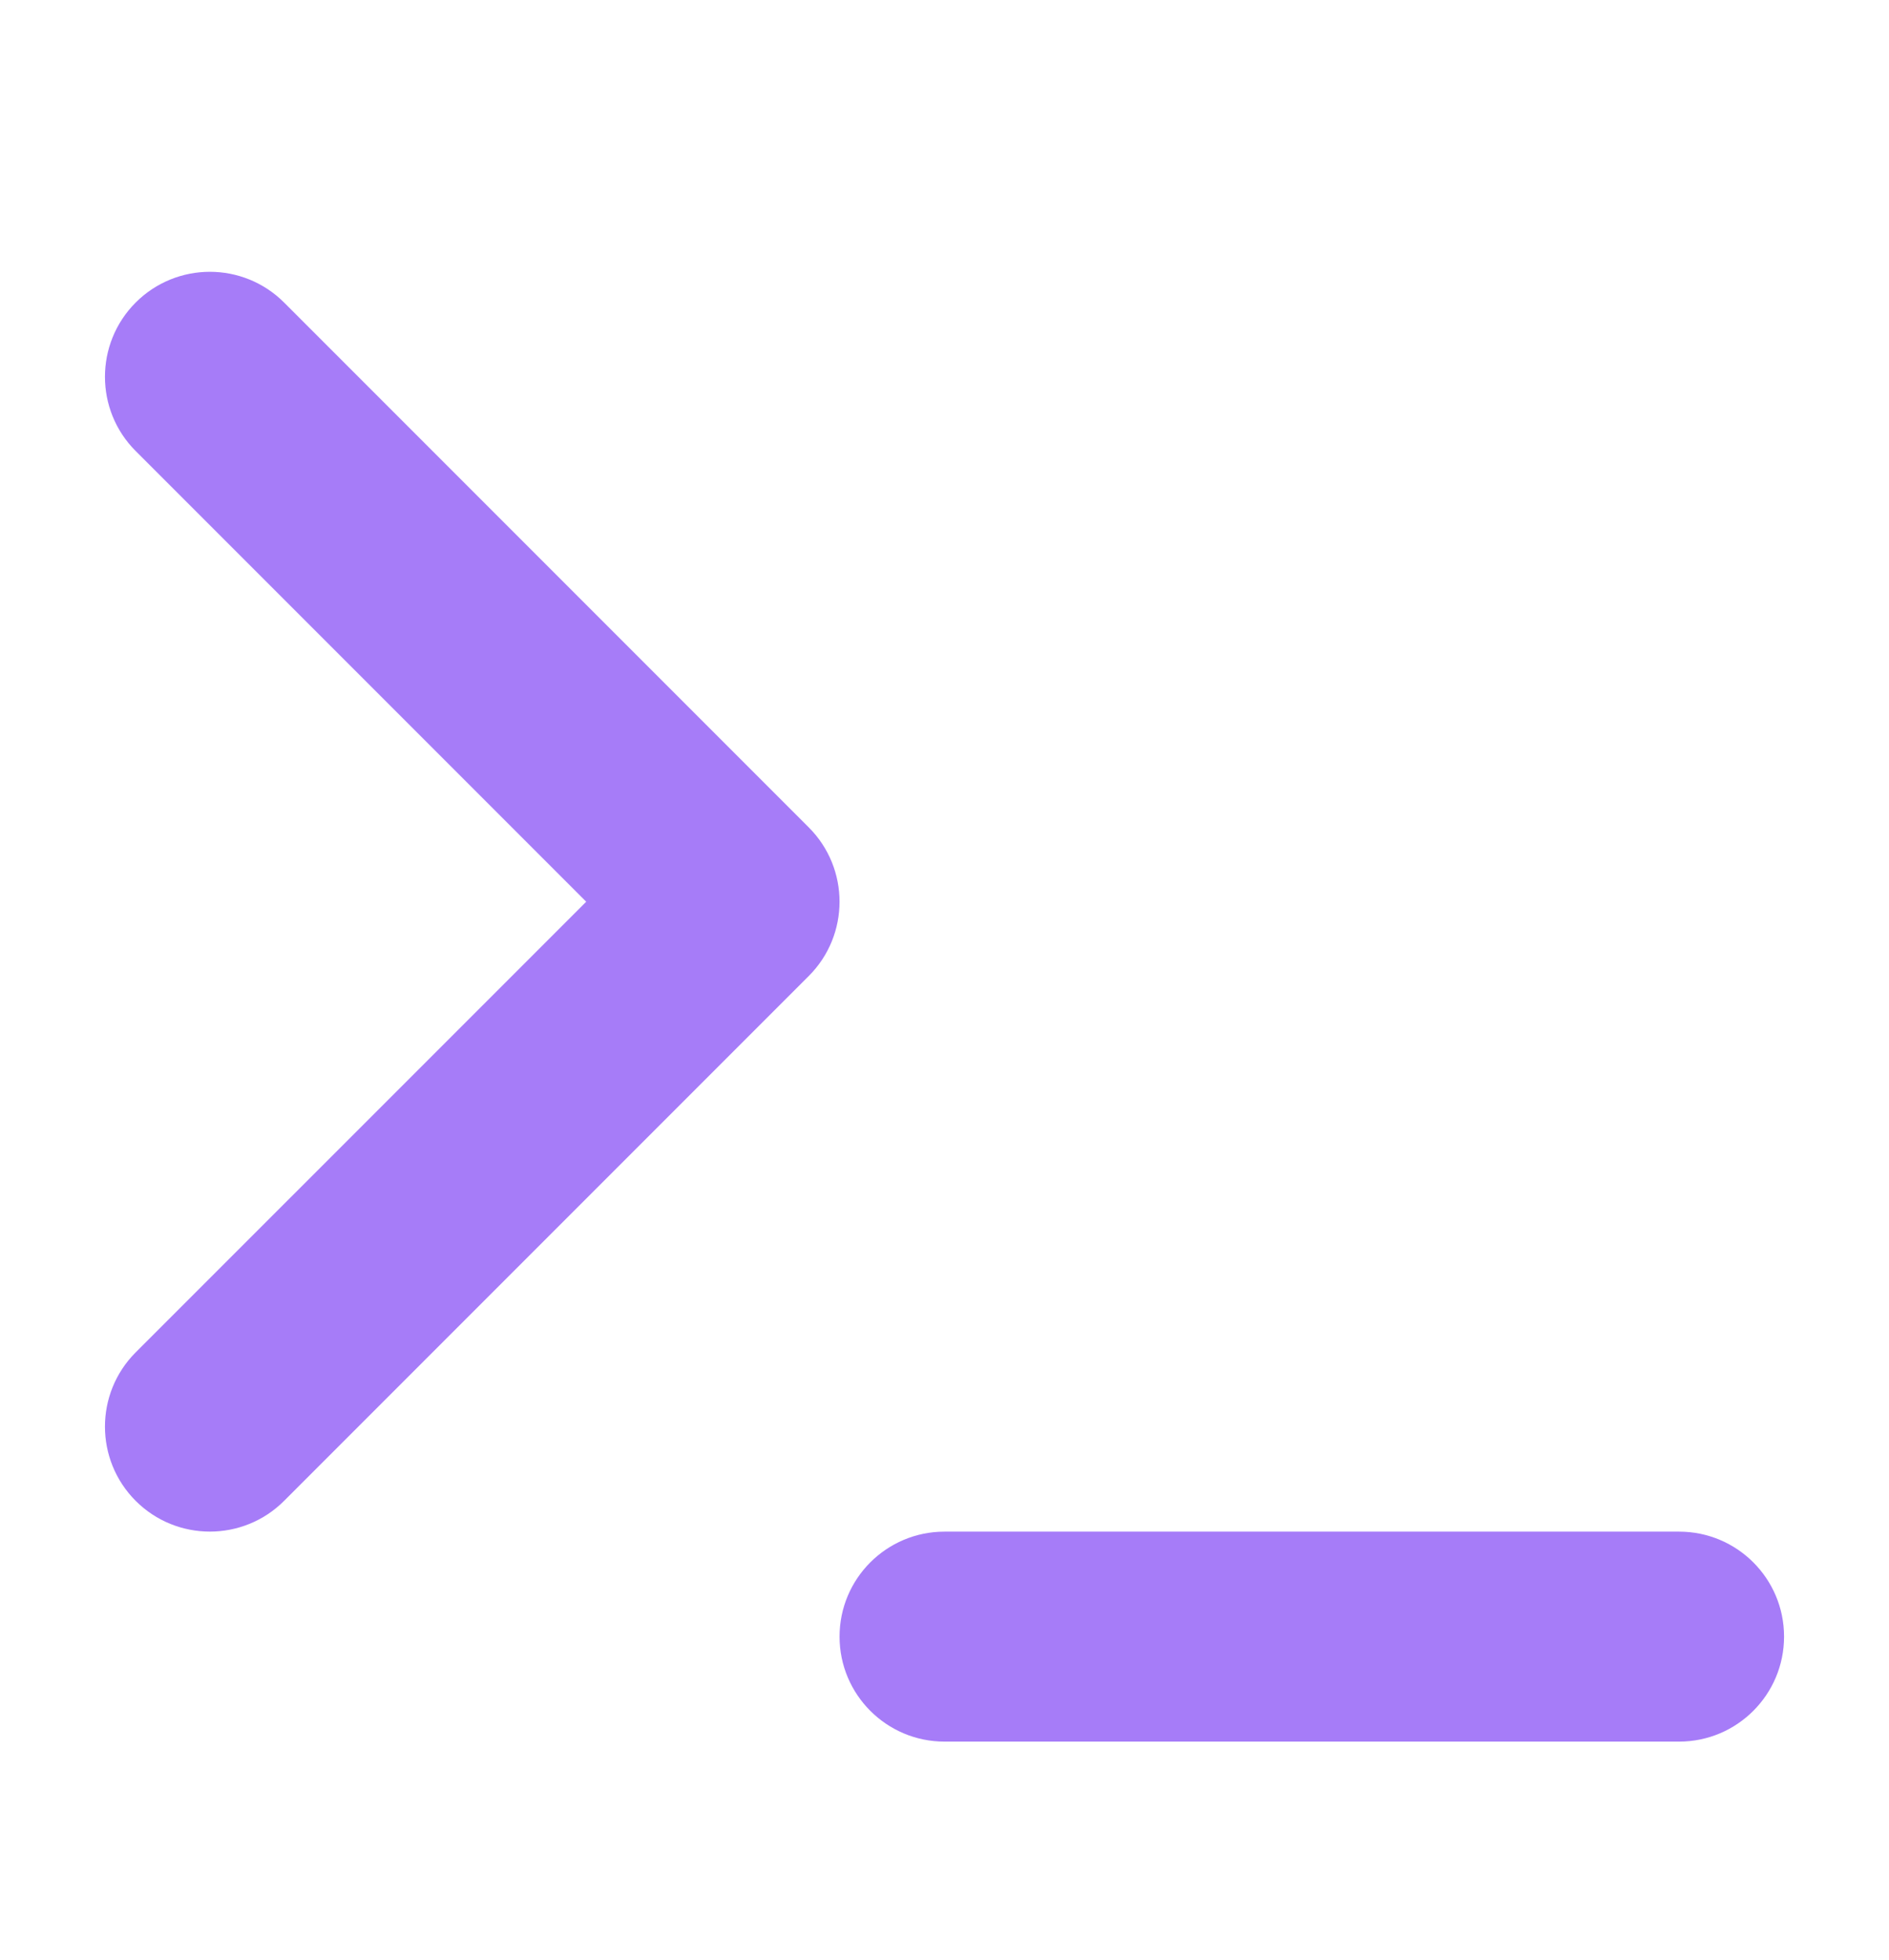 <svg width="27" height="28" viewBox="0 0 27 28" fill="none" xmlns="http://www.w3.org/2000/svg">
<g clip-path="url(#clip0_242_373)">
<path fill-rule="evenodd" clip-rule="evenodd" d="M1.939 4.323C2.525 3.737 3.475 3.737 4.061 4.323L11.561 11.823C12.146 12.409 12.146 13.358 11.561 13.944L4.061 21.444C3.475 22.03 2.525 22.03 1.939 21.444C1.354 20.858 1.354 19.909 1.939 19.323L8.379 12.884L1.939 6.444C1.354 5.859 1.354 4.909 1.939 4.323ZM12 23.384C12 22.555 12.672 21.884 13.5 21.884H24C24.828 21.884 25.5 22.555 25.5 23.384C25.5 24.212 24.828 24.884 24 24.884H13.5C12.672 24.884 12 24.212 12 23.384Z" fill="#A67CF8"/>
</g>
<defs>
<clipPath id="clip0_242_373">
<rect width="24" height="24" fill="white" transform="translate(1.5 2.384)"/>
</clipPath>
</defs>
</svg>
